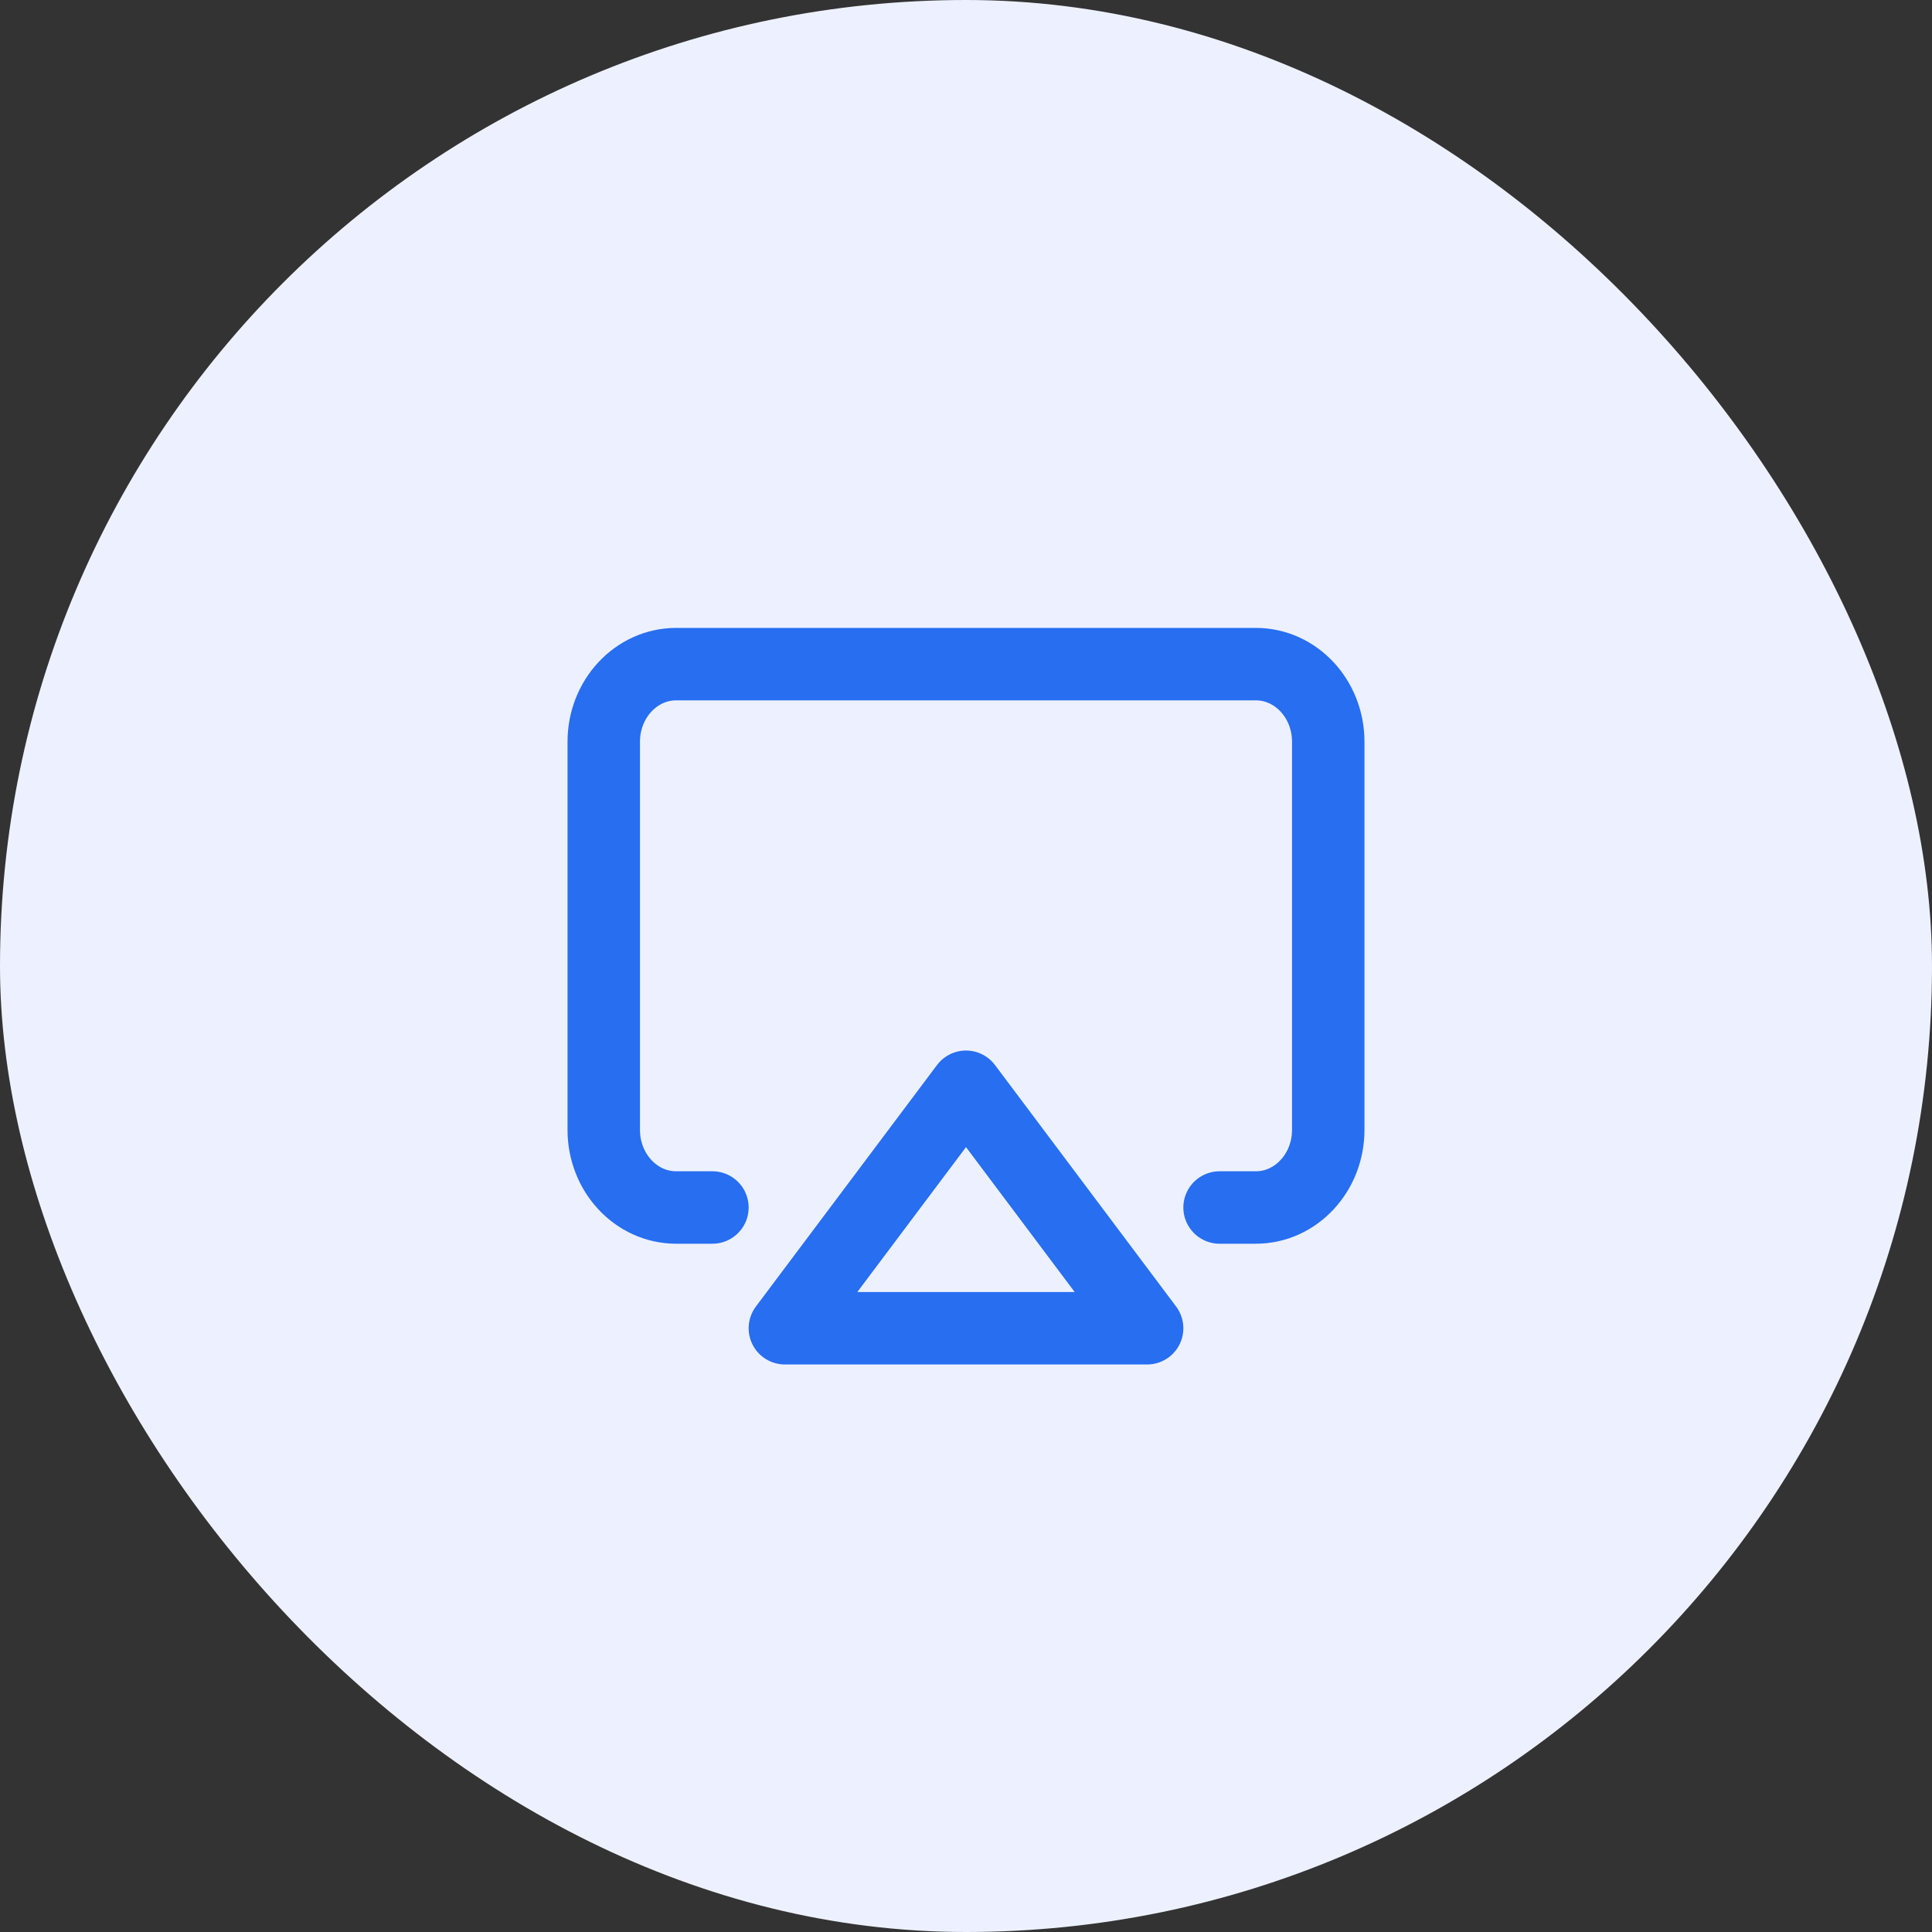 <svg xmlns="http://www.w3.org/2000/svg" xmlns:xlink="http://www.w3.org/1999/xlink" width="32" height="32" viewBox="0 0 32 32">
    <rect x="0" y="0" width="32" height="32" fill="#333333" stroke="none"/>
    <defs>
        <rect id="prefix__a" width="32" height="32" x="0" y="0" rx="16"/>
    </defs>
    <g fill="none" fill-rule="evenodd">
        <mask id="prefix__b" fill="#fff">
            <use xlink:href="#prefix__a"/>
        </mask>
        <use fill="#EDF1FF" xlink:href="#prefix__a"/>
        <g stroke-linecap="round" stroke-linejoin="round" mask="url(#prefix__b)">
            <g stroke="#276EF1" stroke-width="1.2">
                <path d="M1.8 9h-.6C.537 9 0 8.424 0 7.714V1.286C0 .576.537 0 1.2 0h9.6c.663 0 1.2.576 1.2 1.286v6.428C12 8.424 11.463 9 10.8 9h-.6" transform="translate(10 11)"/>
                <path d="M6 7L9 11 3 11z" transform="translate(10 11)"/>
            </g>
        </g>
    </g>
</svg>
